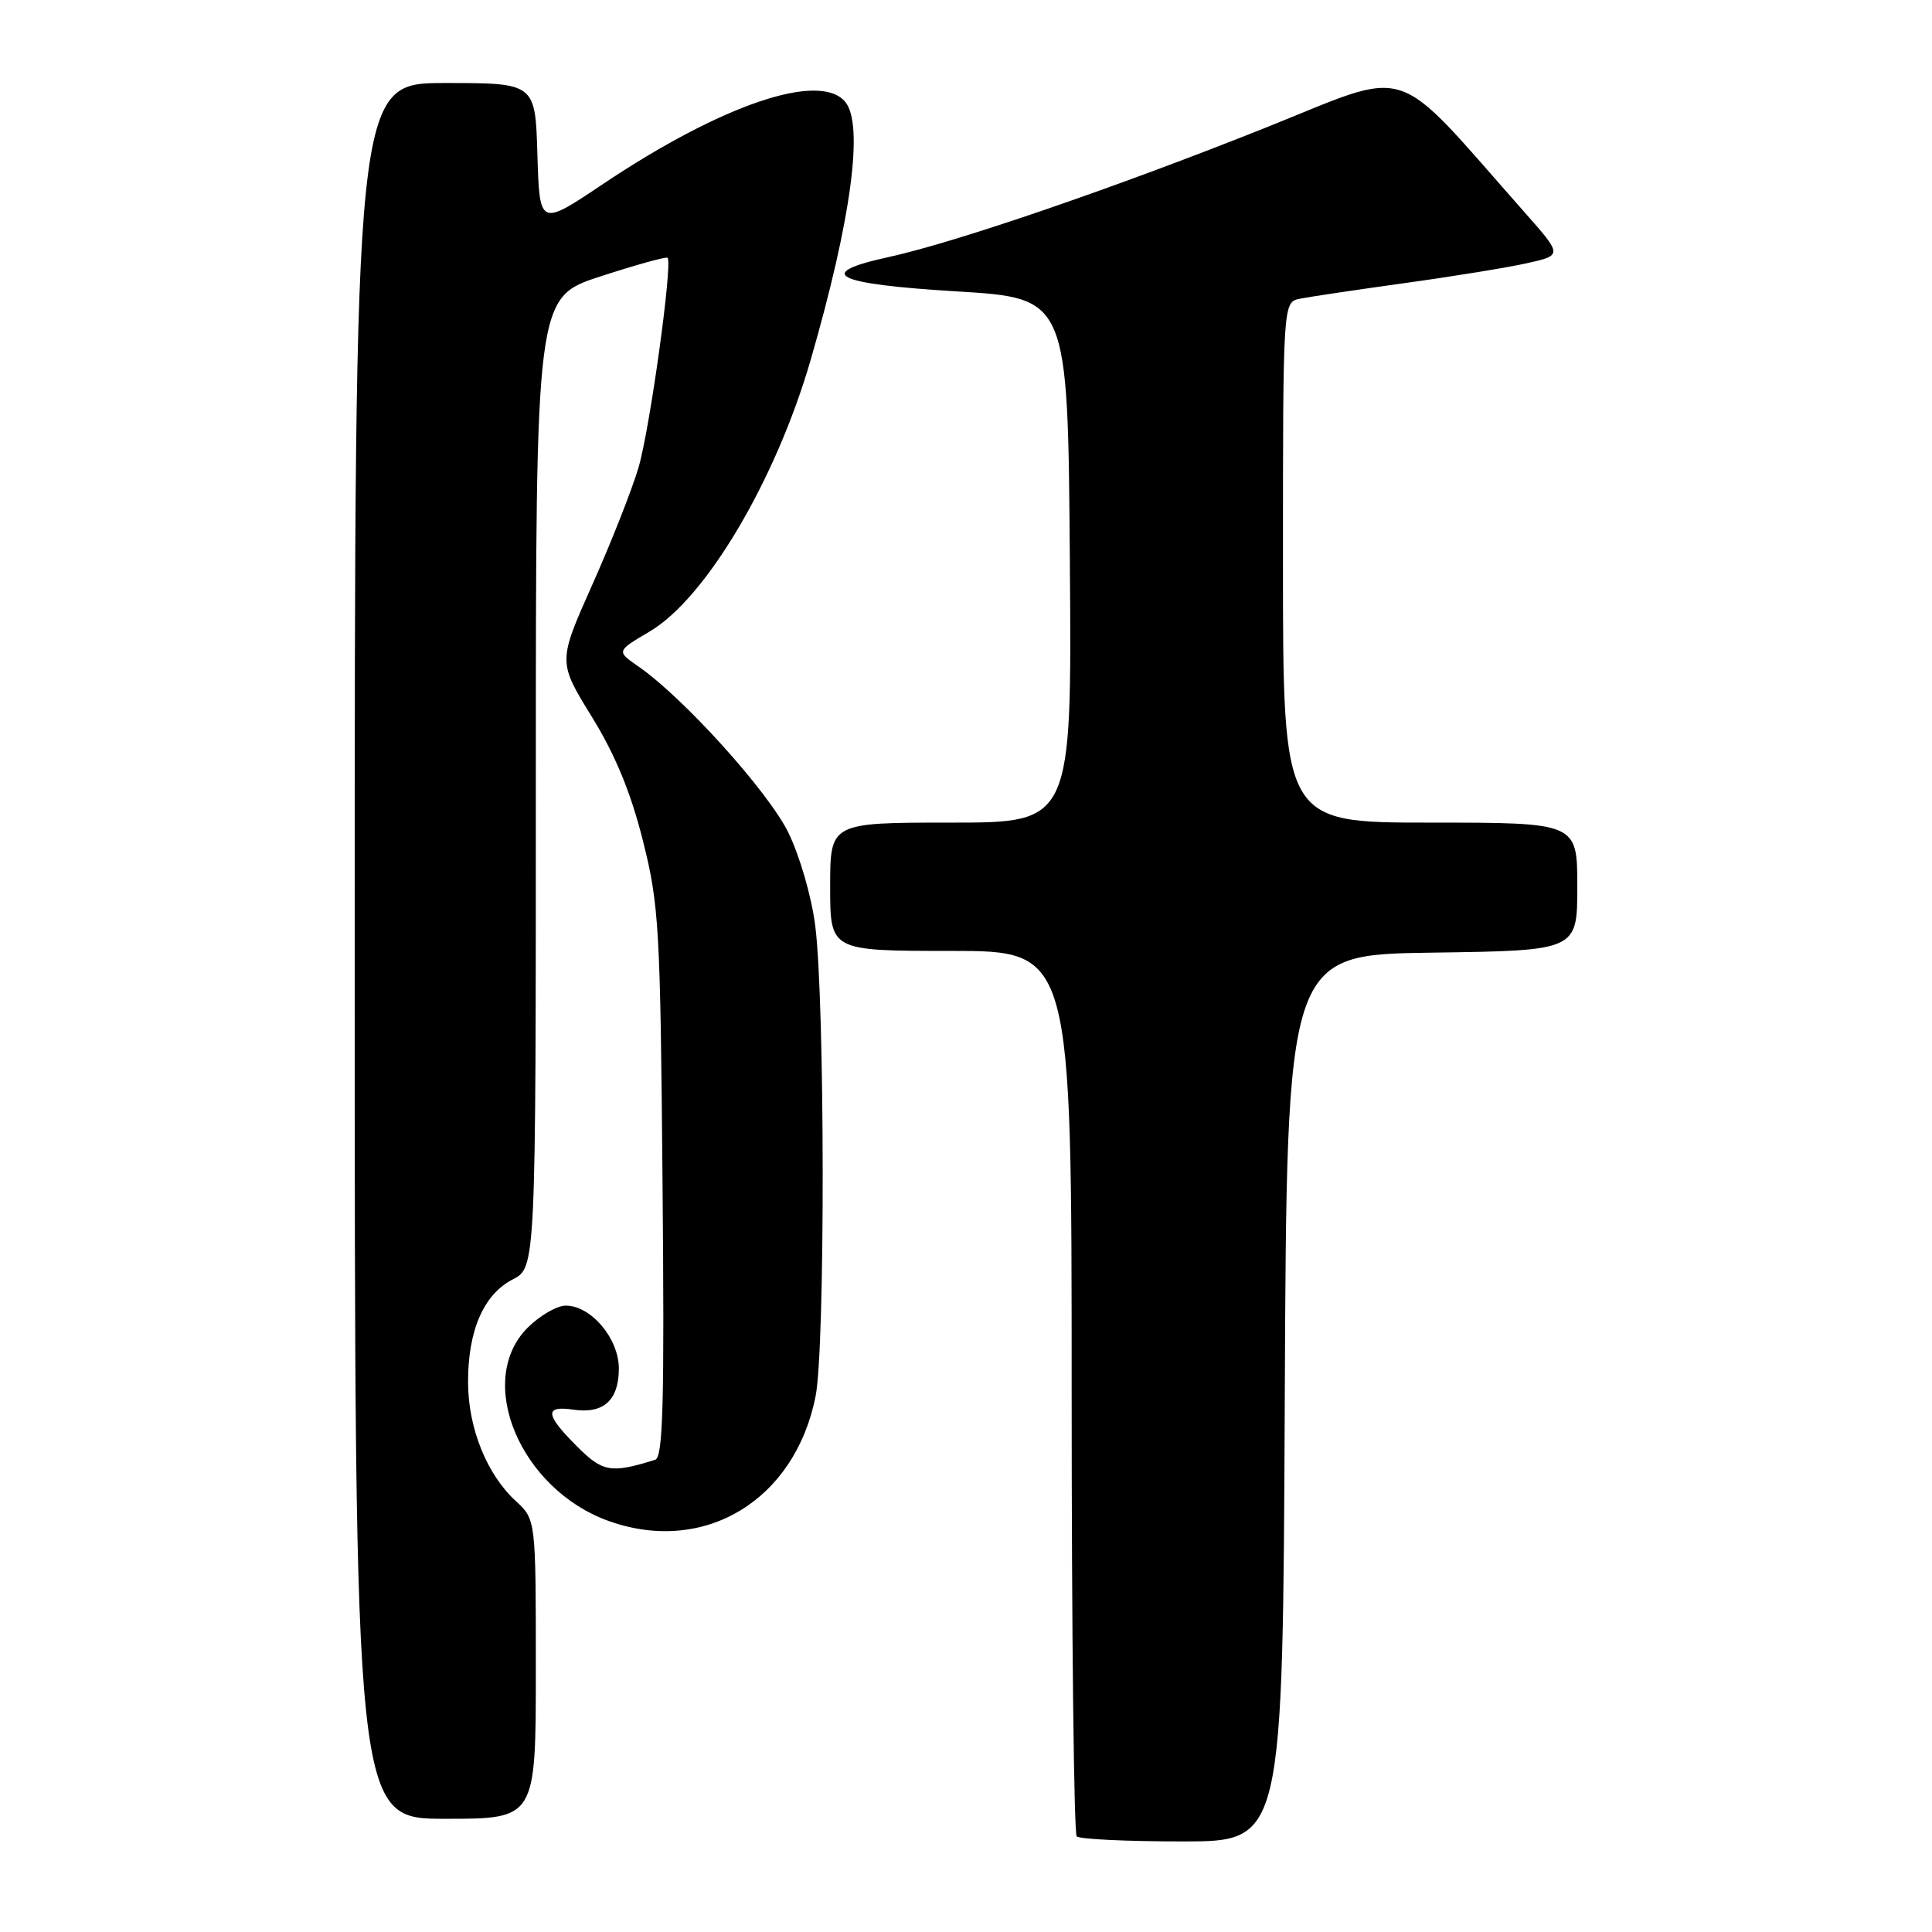 <?xml version="1.0" encoding="UTF-8" standalone="no"?>
<!DOCTYPE svg PUBLIC "-//W3C//DTD SVG 1.1//EN" "http://www.w3.org/Graphics/SVG/1.1/DTD/svg11.dtd" >
<svg xmlns="http://www.w3.org/2000/svg" xmlns:xlink="http://www.w3.org/1999/xlink" version="1.1" viewBox="0 0 256 256">
 <g >
 <path fill="currentColor"
d=" M 170.24 185.25 C 170.50 126.50 170.50 126.50 189.75 126.23 C 209.00 125.96 209.00 125.96 209.00 117.48 C 209.00 109.00 209.00 109.00 189.50 109.00 C 170.00 109.00 170.00 109.00 170.00 74.52 C 170.00 40.04 170.00 40.04 172.25 39.58 C 173.49 39.33 179.68 38.41 186.00 37.53 C 192.32 36.66 199.65 35.47 202.27 34.89 C 207.05 33.83 207.05 33.83 202.04 28.16 C 184.14 7.93 187.48 9.02 167.60 16.96 C 147.96 24.80 126.68 32.11 117.75 34.06 C 107.78 36.24 110.52 37.63 126.75 38.61 C 141.50 39.50 141.50 39.50 141.76 74.25 C 142.03 109.00 142.03 109.00 126.01 109.00 C 110.00 109.00 110.00 109.00 110.00 117.50 C 110.00 126.00 110.00 126.00 126.00 126.00 C 142.00 126.00 142.00 126.00 142.00 184.33 C 142.00 216.42 142.30 242.97 142.67 243.33 C 143.03 243.70 149.33 244.00 156.66 244.00 C 169.98 244.00 169.98 244.00 170.24 185.25 Z  M 71.00 221.17 C 71.00 201.35 71.00 201.35 68.37 198.92 C 64.51 195.38 62.05 189.27 62.02 183.22 C 61.99 176.34 64.07 171.53 67.92 169.54 C 71.00 167.95 71.00 167.95 71.00 103.68 C 71.00 39.41 71.00 39.41 79.58 36.62 C 84.30 35.08 88.29 33.98 88.46 34.16 C 89.15 34.93 86.09 56.97 84.60 61.97 C 83.72 64.94 80.96 71.94 78.46 77.53 C 73.93 87.69 73.93 87.69 78.41 94.96 C 81.53 100.02 83.58 105.00 85.18 111.36 C 87.33 119.90 87.50 122.87 87.79 156.76 C 88.05 185.95 87.86 193.10 86.81 193.43 C 80.93 195.26 79.87 195.07 76.44 191.64 C 72.21 187.41 72.11 186.22 76.01 186.79 C 79.98 187.37 82.00 185.53 82.00 181.33 C 82.00 177.37 78.32 173.00 74.97 173.00 C 73.80 173.00 71.53 174.32 69.92 175.92 C 62.89 182.96 68.94 197.36 80.68 201.55 C 93.33 206.06 105.34 198.81 108.07 185.00 C 109.35 178.57 109.31 132.94 108.03 122.72 C 107.55 118.86 105.98 113.44 104.46 110.32 C 101.80 104.89 90.54 92.42 84.58 88.30 C 81.67 86.28 81.67 86.28 86.08 83.68 C 93.51 79.31 102.79 63.65 107.41 47.71 C 112.79 29.15 114.49 16.50 112.00 13.50 C 108.63 9.44 95.64 13.85 79.92 24.37 C 71.50 30.02 71.50 30.02 71.21 20.51 C 70.93 11.00 70.93 11.00 58.96 11.00 C 47.00 11.00 47.00 11.00 47.00 126.00 C 47.00 241.00 47.00 241.00 59.00 241.00 C 71.00 241.00 71.00 241.00 71.00 221.17 Z "/>
</g>
</svg>